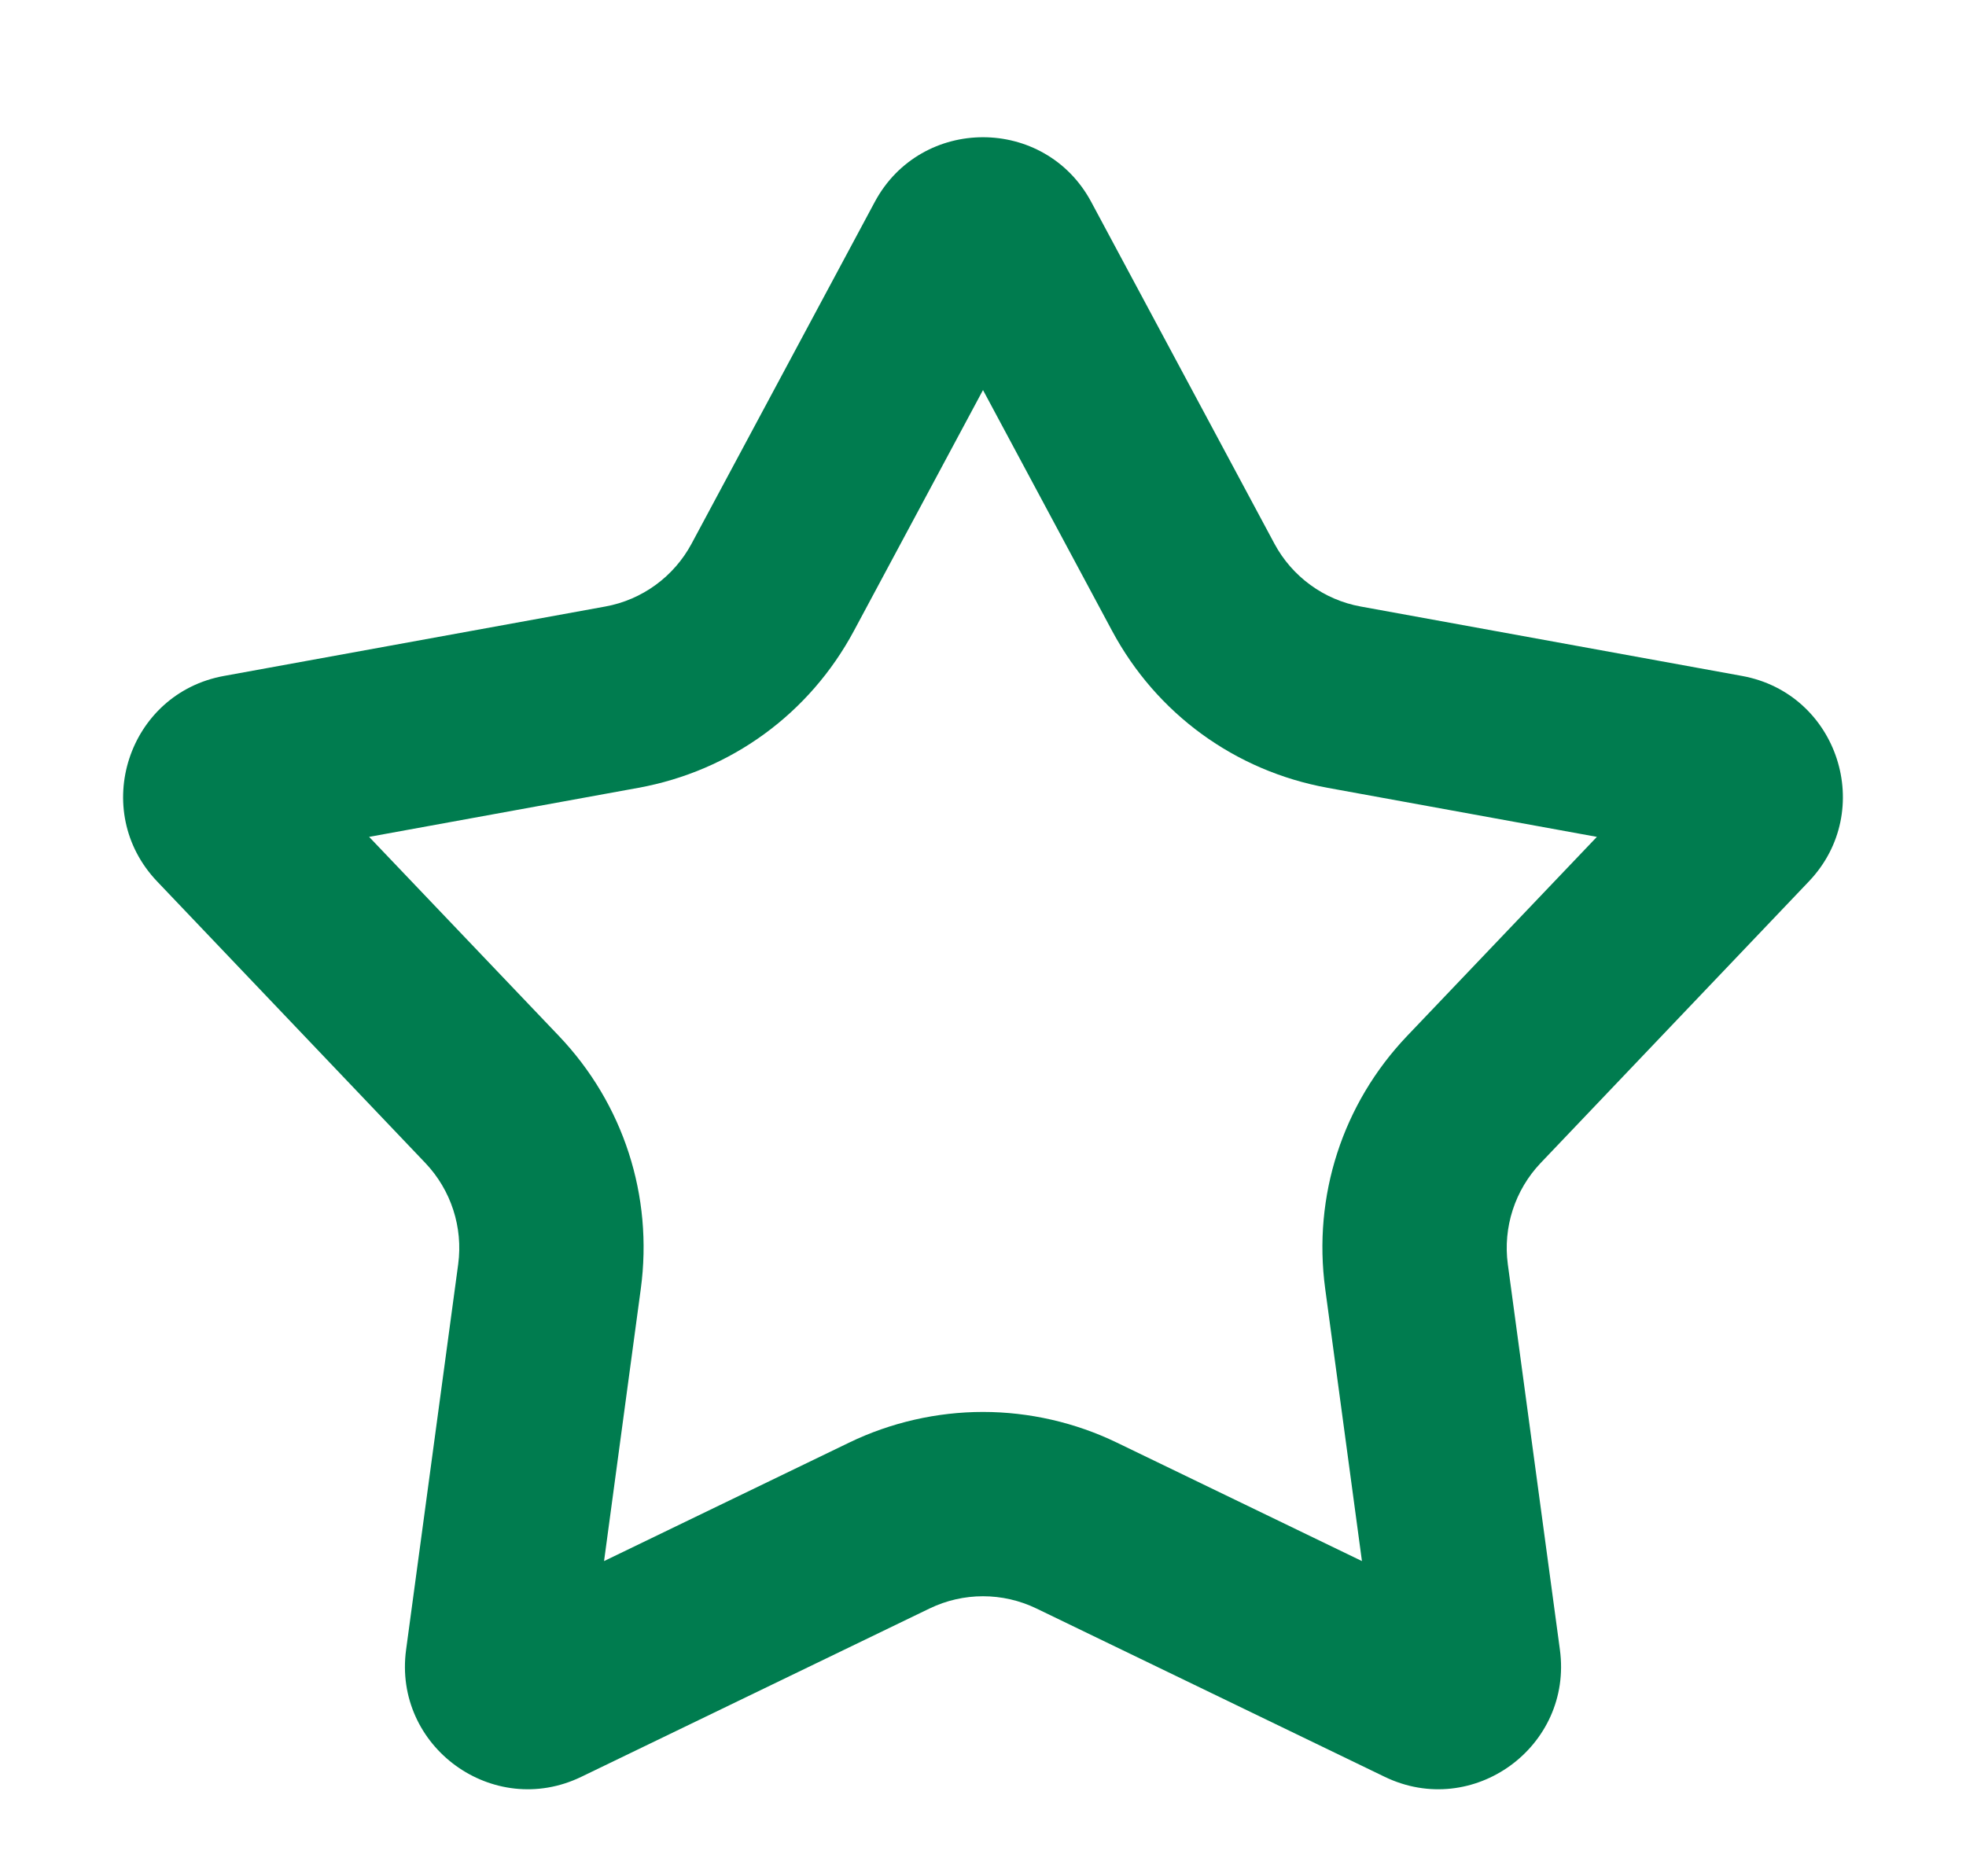 <svg xmlns="http://www.w3.org/2000/svg" width="16" height="15.273" viewBox="0 0 16 15.273">
  <g id="다각형_6" data-name="다각형 6" fill="none">
    <path d="M7.119,1.644a1,1,0,0,1,1.763,0l1.491,2.781a1,1,0,0,0,.7.511l3.1.565a1,1,0,0,1,.545,1.674L12.538,9.467a1,1,0,0,0-.267.824l.424,3.138a1,1,0,0,1-1.426,1.034l-2.834-1.37a1,1,0,0,0-.871,0l-2.834,1.37A1,1,0,0,1,3.3,13.428l.424-3.138a1,1,0,0,0-.267-.824L1.279,7.175A1,1,0,0,1,1.823,5.5l3.1-.565a1,1,0,0,0,.7-.511Z" stroke="none"/>
    <path d="M 8 3.175 L 6.95 5.134 C 6.588 5.81 5.948 6.276 5.194 6.413 L 3.004 6.812 L 4.548 8.432 C 5.074 8.984 5.317 9.735 5.215 10.491 L 4.916 12.707 L 6.912 11.742 C 7.249 11.579 7.625 11.493 8 11.493 C 8.375 11.493 8.751 11.579 9.088 11.742 L 11.084 12.707 L 10.785 10.491 C 10.683 9.735 10.926 8.984 11.452 8.432 L 12.996 6.812 L 10.806 6.413 C 10.052 6.276 9.412 5.81 9.05 5.134 L 8 3.175 M 8 1.117 C 8.346 1.117 8.693 1.293 8.881 1.644 L 10.372 4.426 C 10.516 4.694 10.775 4.883 11.074 4.937 L 14.177 5.502 C 14.959 5.644 15.27 6.599 14.721 7.175 L 12.538 9.467 C 12.329 9.687 12.231 9.99 12.271 10.29 L 12.695 13.428 C 12.802 14.218 11.987 14.81 11.269 14.463 L 8.435 13.093 C 8.16 12.96 7.84 12.96 7.565 13.093 L 4.731 14.463 C 4.013 14.81 3.198 14.218 3.305 13.428 L 3.729 10.29 C 3.769 9.99 3.671 9.687 3.462 9.467 L 1.279 7.175 C 0.73 6.599 1.041 5.644 1.823 5.502 L 4.926 4.937 C 5.225 4.883 5.484 4.694 5.628 4.426 L 7.119 1.644 C 7.307 1.293 7.654 1.117 8 1.117 Z" stroke="none" fill="#007c4f"/>
  </g>
</svg>
